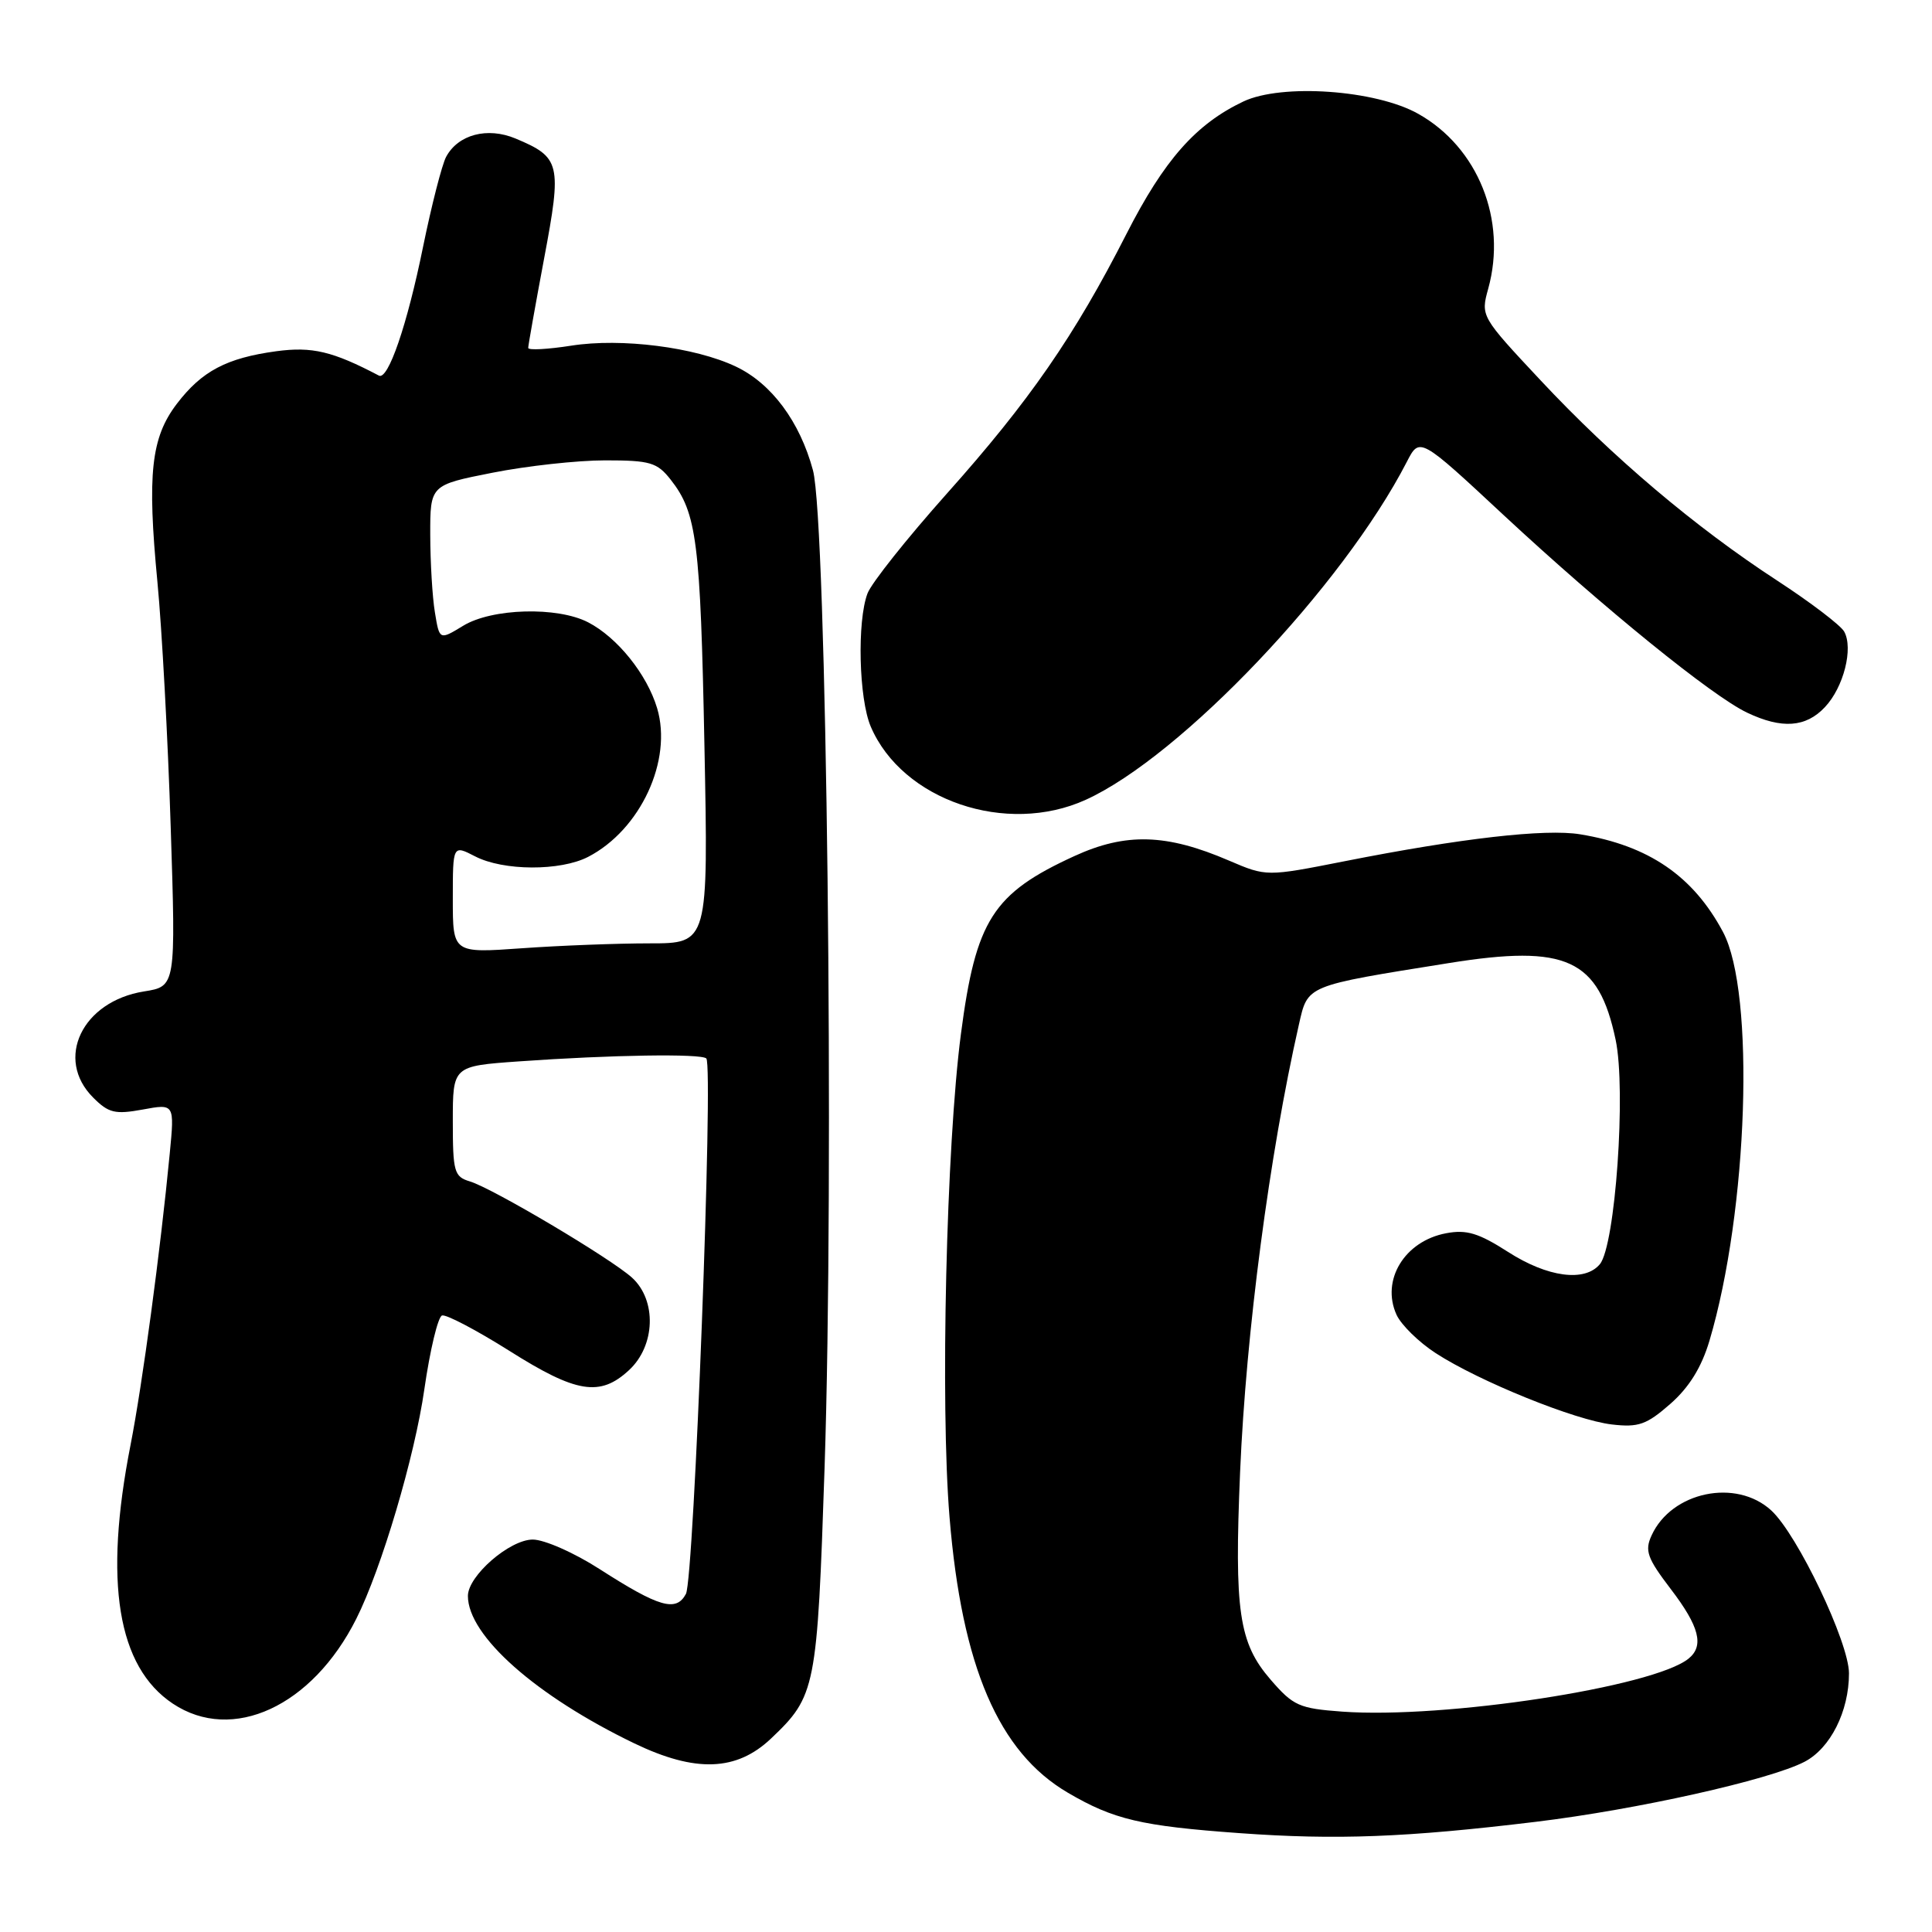 <?xml version="1.0" encoding="UTF-8" standalone="no"?>
<!DOCTYPE svg PUBLIC "-//W3C//DTD SVG 1.1//EN" "http://www.w3.org/Graphics/SVG/1.1/DTD/svg11.dtd" >
<svg xmlns="http://www.w3.org/2000/svg" xmlns:xlink="http://www.w3.org/1999/xlink" version="1.1" viewBox="0 0 256 256">
 <g >
 <path fill="currentColor"
d=" M 203.50 241.40 C 216.89 239.78 234.44 235.86 239.10 233.45 C 242.53 231.67 245.00 226.77 245.00 221.73 C 245.00 217.64 238.19 203.36 234.71 200.15 C 230.06 195.86 221.48 197.65 218.84 203.46 C 217.91 205.48 218.27 206.47 221.38 210.55 C 225.18 215.52 225.83 218.08 223.75 219.77 C 219.13 223.53 191.41 227.78 177.86 226.80 C 172.14 226.38 171.37 226.04 168.36 222.56 C 164.15 217.69 163.54 213.50 164.32 195.03 C 165.11 176.51 168.20 153.02 172.10 135.81 C 173.31 130.49 172.87 130.67 192.00 127.61 C 207.59 125.11 211.82 127.06 214.08 137.78 C 215.49 144.47 214.04 165.04 211.99 167.51 C 210.00 169.91 205.06 169.25 199.83 165.89 C 195.93 163.39 194.33 162.90 191.63 163.41 C 186.11 164.44 182.96 169.63 185.05 174.22 C 185.67 175.56 188.00 177.85 190.24 179.30 C 196.00 183.04 208.75 188.20 213.59 188.75 C 217.11 189.16 218.18 188.78 221.33 186.02 C 223.83 183.82 225.46 181.18 226.51 177.66 C 231.63 160.43 232.59 131.53 228.31 123.50 C 224.36 116.08 218.46 112.04 209.38 110.55 C 204.76 109.79 193.58 111.07 178.15 114.12 C 167.81 116.16 167.81 116.16 162.84 114.03 C 154.57 110.47 149.18 110.31 142.37 113.43 C 131.56 118.38 129.30 121.91 127.33 136.99 C 125.39 151.74 124.58 186.11 125.82 201.06 C 127.45 220.83 132.32 232.17 141.49 237.54 C 147.56 241.10 151.21 241.96 164.25 242.90 C 177.08 243.83 186.38 243.47 203.50 241.40 Z  M 102.17 230.36 C 108.10 224.73 108.28 223.78 109.26 194.50 C 110.55 155.80 109.54 69.06 107.72 62.31 C 105.98 55.86 102.23 50.81 97.50 48.57 C 92.09 46.00 82.33 44.76 75.71 45.80 C 72.57 46.29 70.00 46.43 69.99 46.10 C 69.99 45.77 70.94 40.43 72.10 34.24 C 74.47 21.66 74.27 20.85 68.30 18.35 C 64.58 16.80 60.70 17.82 59.11 20.79 C 58.56 21.83 57.19 27.18 56.06 32.69 C 53.95 43.08 51.43 50.41 50.21 49.77 C 44.08 46.55 41.36 45.90 36.61 46.54 C 30.02 47.44 26.74 49.17 23.43 53.51 C 20.01 57.99 19.49 62.81 20.86 77.12 C 21.46 83.38 22.25 97.99 22.62 109.60 C 23.30 130.70 23.30 130.70 19.08 131.37 C 10.88 132.68 7.22 140.32 12.35 145.44 C 14.39 147.48 15.24 147.69 18.91 147.02 C 23.13 146.24 23.13 146.24 22.49 152.87 C 21.26 165.70 18.86 183.49 17.30 191.45 C 13.73 209.63 15.56 220.85 22.90 225.74 C 30.79 231.00 41.38 226.11 47.21 214.50 C 50.54 207.89 54.96 192.98 56.23 184.07 C 56.98 178.88 58.03 174.49 58.57 174.31 C 59.11 174.13 63.12 176.24 67.49 178.99 C 76.38 184.61 79.51 185.11 83.35 181.55 C 86.85 178.31 87.04 172.30 83.75 169.30 C 80.94 166.75 65.28 157.45 62.25 156.54 C 60.18 155.92 60.00 155.27 60.00 148.56 C 60.00 141.26 60.00 141.26 68.75 140.64 C 80.98 139.77 92.92 139.59 93.59 140.25 C 94.55 141.21 91.96 209.20 90.89 211.20 C 89.59 213.63 87.36 212.99 79.43 207.90 C 76.09 205.75 72.12 204.00 70.60 204.00 C 67.53 204.00 62.00 208.81 62.00 211.47 C 62.00 216.74 71.01 224.72 84.06 231.01 C 92.15 234.90 97.59 234.71 102.17 230.36 Z  M 143.86 105.98 C 156.47 100.25 177.92 77.68 186.41 61.20 C 188.11 57.89 188.11 57.89 199.30 68.31 C 212.50 80.58 226.86 92.23 231.50 94.43 C 236.10 96.62 239.29 96.39 241.81 93.70 C 244.30 91.06 245.60 85.90 244.36 83.68 C 243.88 82.84 239.90 79.81 235.50 76.94 C 224.63 69.86 213.66 60.58 204.14 50.40 C 196.22 41.94 196.19 41.89 197.20 38.24 C 199.71 29.16 195.85 19.53 187.92 15.08 C 182.30 11.91 169.83 11.04 164.75 13.45 C 158.46 16.44 154.26 21.19 149.26 31.00 C 142.38 44.51 136.39 53.17 125.45 65.42 C 120.20 71.31 115.47 77.25 114.95 78.63 C 113.55 82.32 113.80 92.59 115.38 96.28 C 119.56 106.05 133.35 110.75 143.86 105.98 Z  M 60.00 119.12 C 60.00 111.95 60.00 111.95 62.95 113.47 C 66.69 115.41 74.25 115.44 77.93 113.54 C 84.87 109.95 89.14 100.74 87.07 93.83 C 85.72 89.34 81.81 84.47 77.93 82.46 C 73.85 80.35 65.18 80.59 61.37 82.92 C 58.23 84.83 58.23 84.83 57.63 81.16 C 57.29 79.15 57.02 74.52 57.01 70.89 C 57.00 64.27 57.00 64.27 65.25 62.64 C 69.79 61.74 76.50 61.00 80.18 61.00 C 86.15 61.00 87.07 61.27 88.87 63.56 C 92.33 67.96 92.81 71.75 93.34 98.75 C 93.86 125.00 93.86 125.00 86.08 125.00 C 81.81 125.00 74.19 125.29 69.15 125.65 C 60.00 126.30 60.00 126.30 60.00 119.12 Z "/>
</g>
</svg>